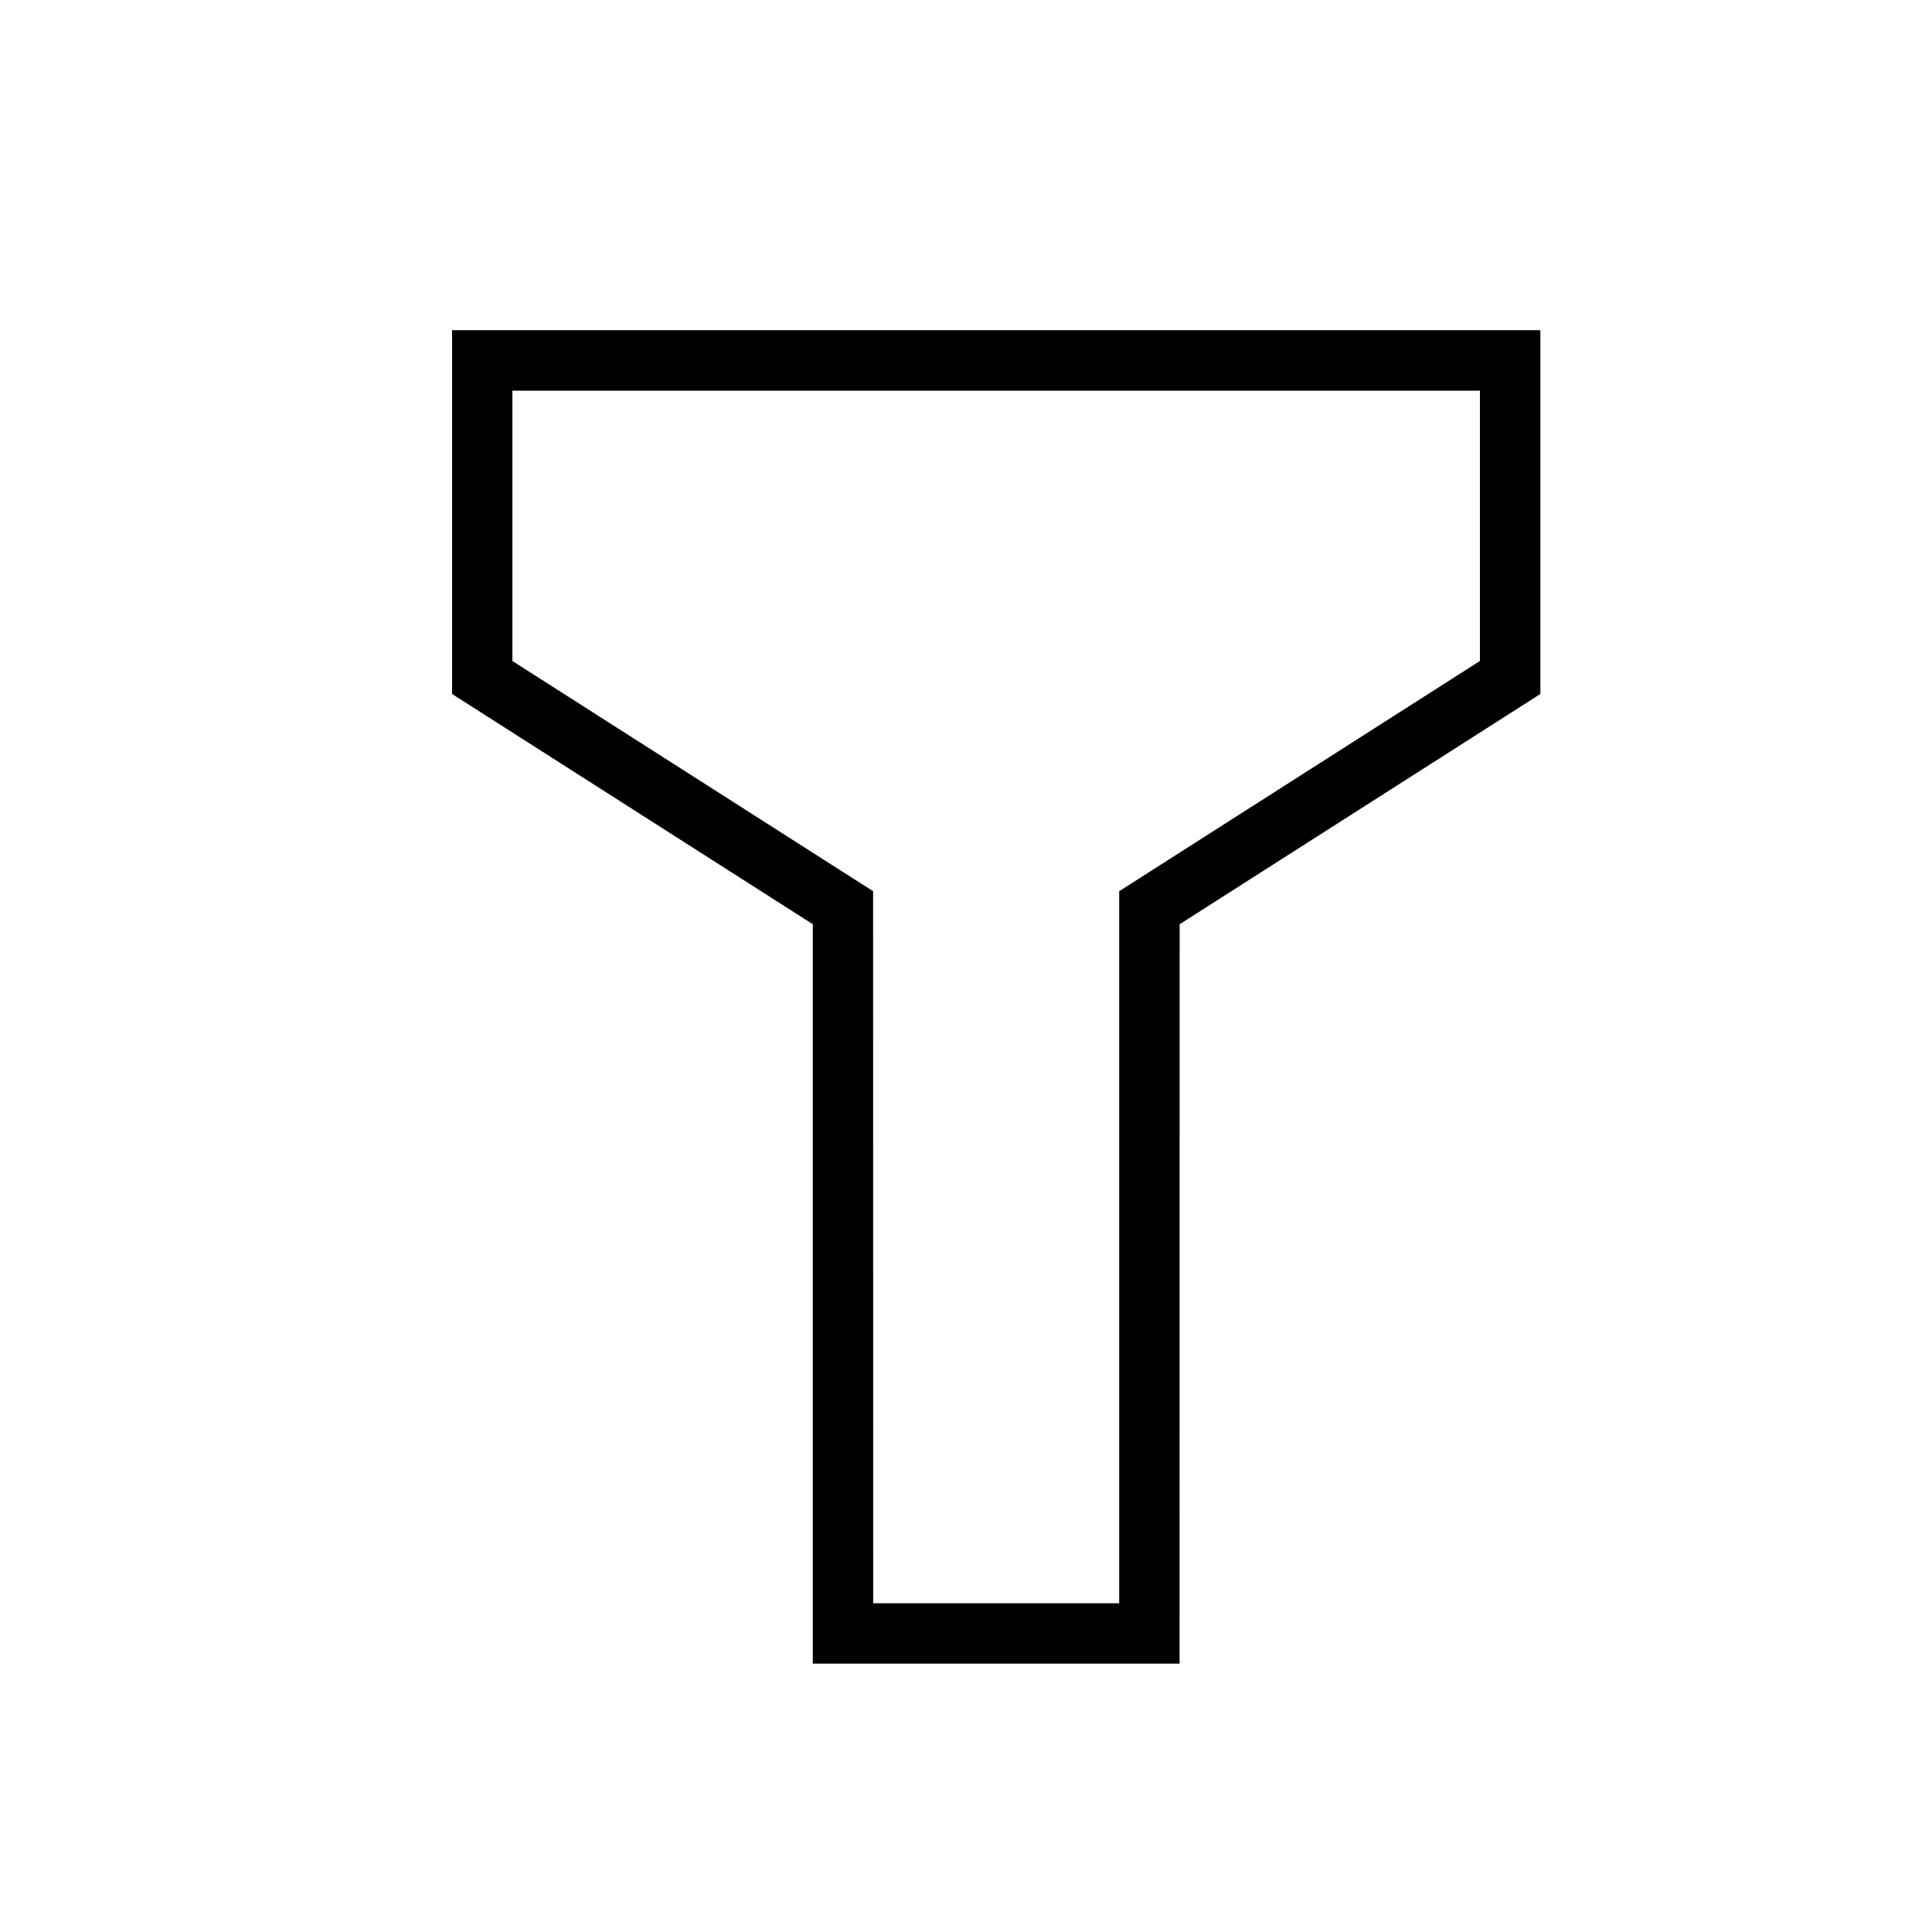<svg viewBox="0 0 24 24" xmlns="http://www.w3.org/2000/svg"><path d="m14.653 20.666h-4.556v-9.185l-4.481-2.86v-4.519h13.519v4.519l-4.481 2.86zm-3.806-.75h3.056v-8.845l4.481-2.86v-3.358h-12.019v3.358l4.481 2.86z"/></svg>
